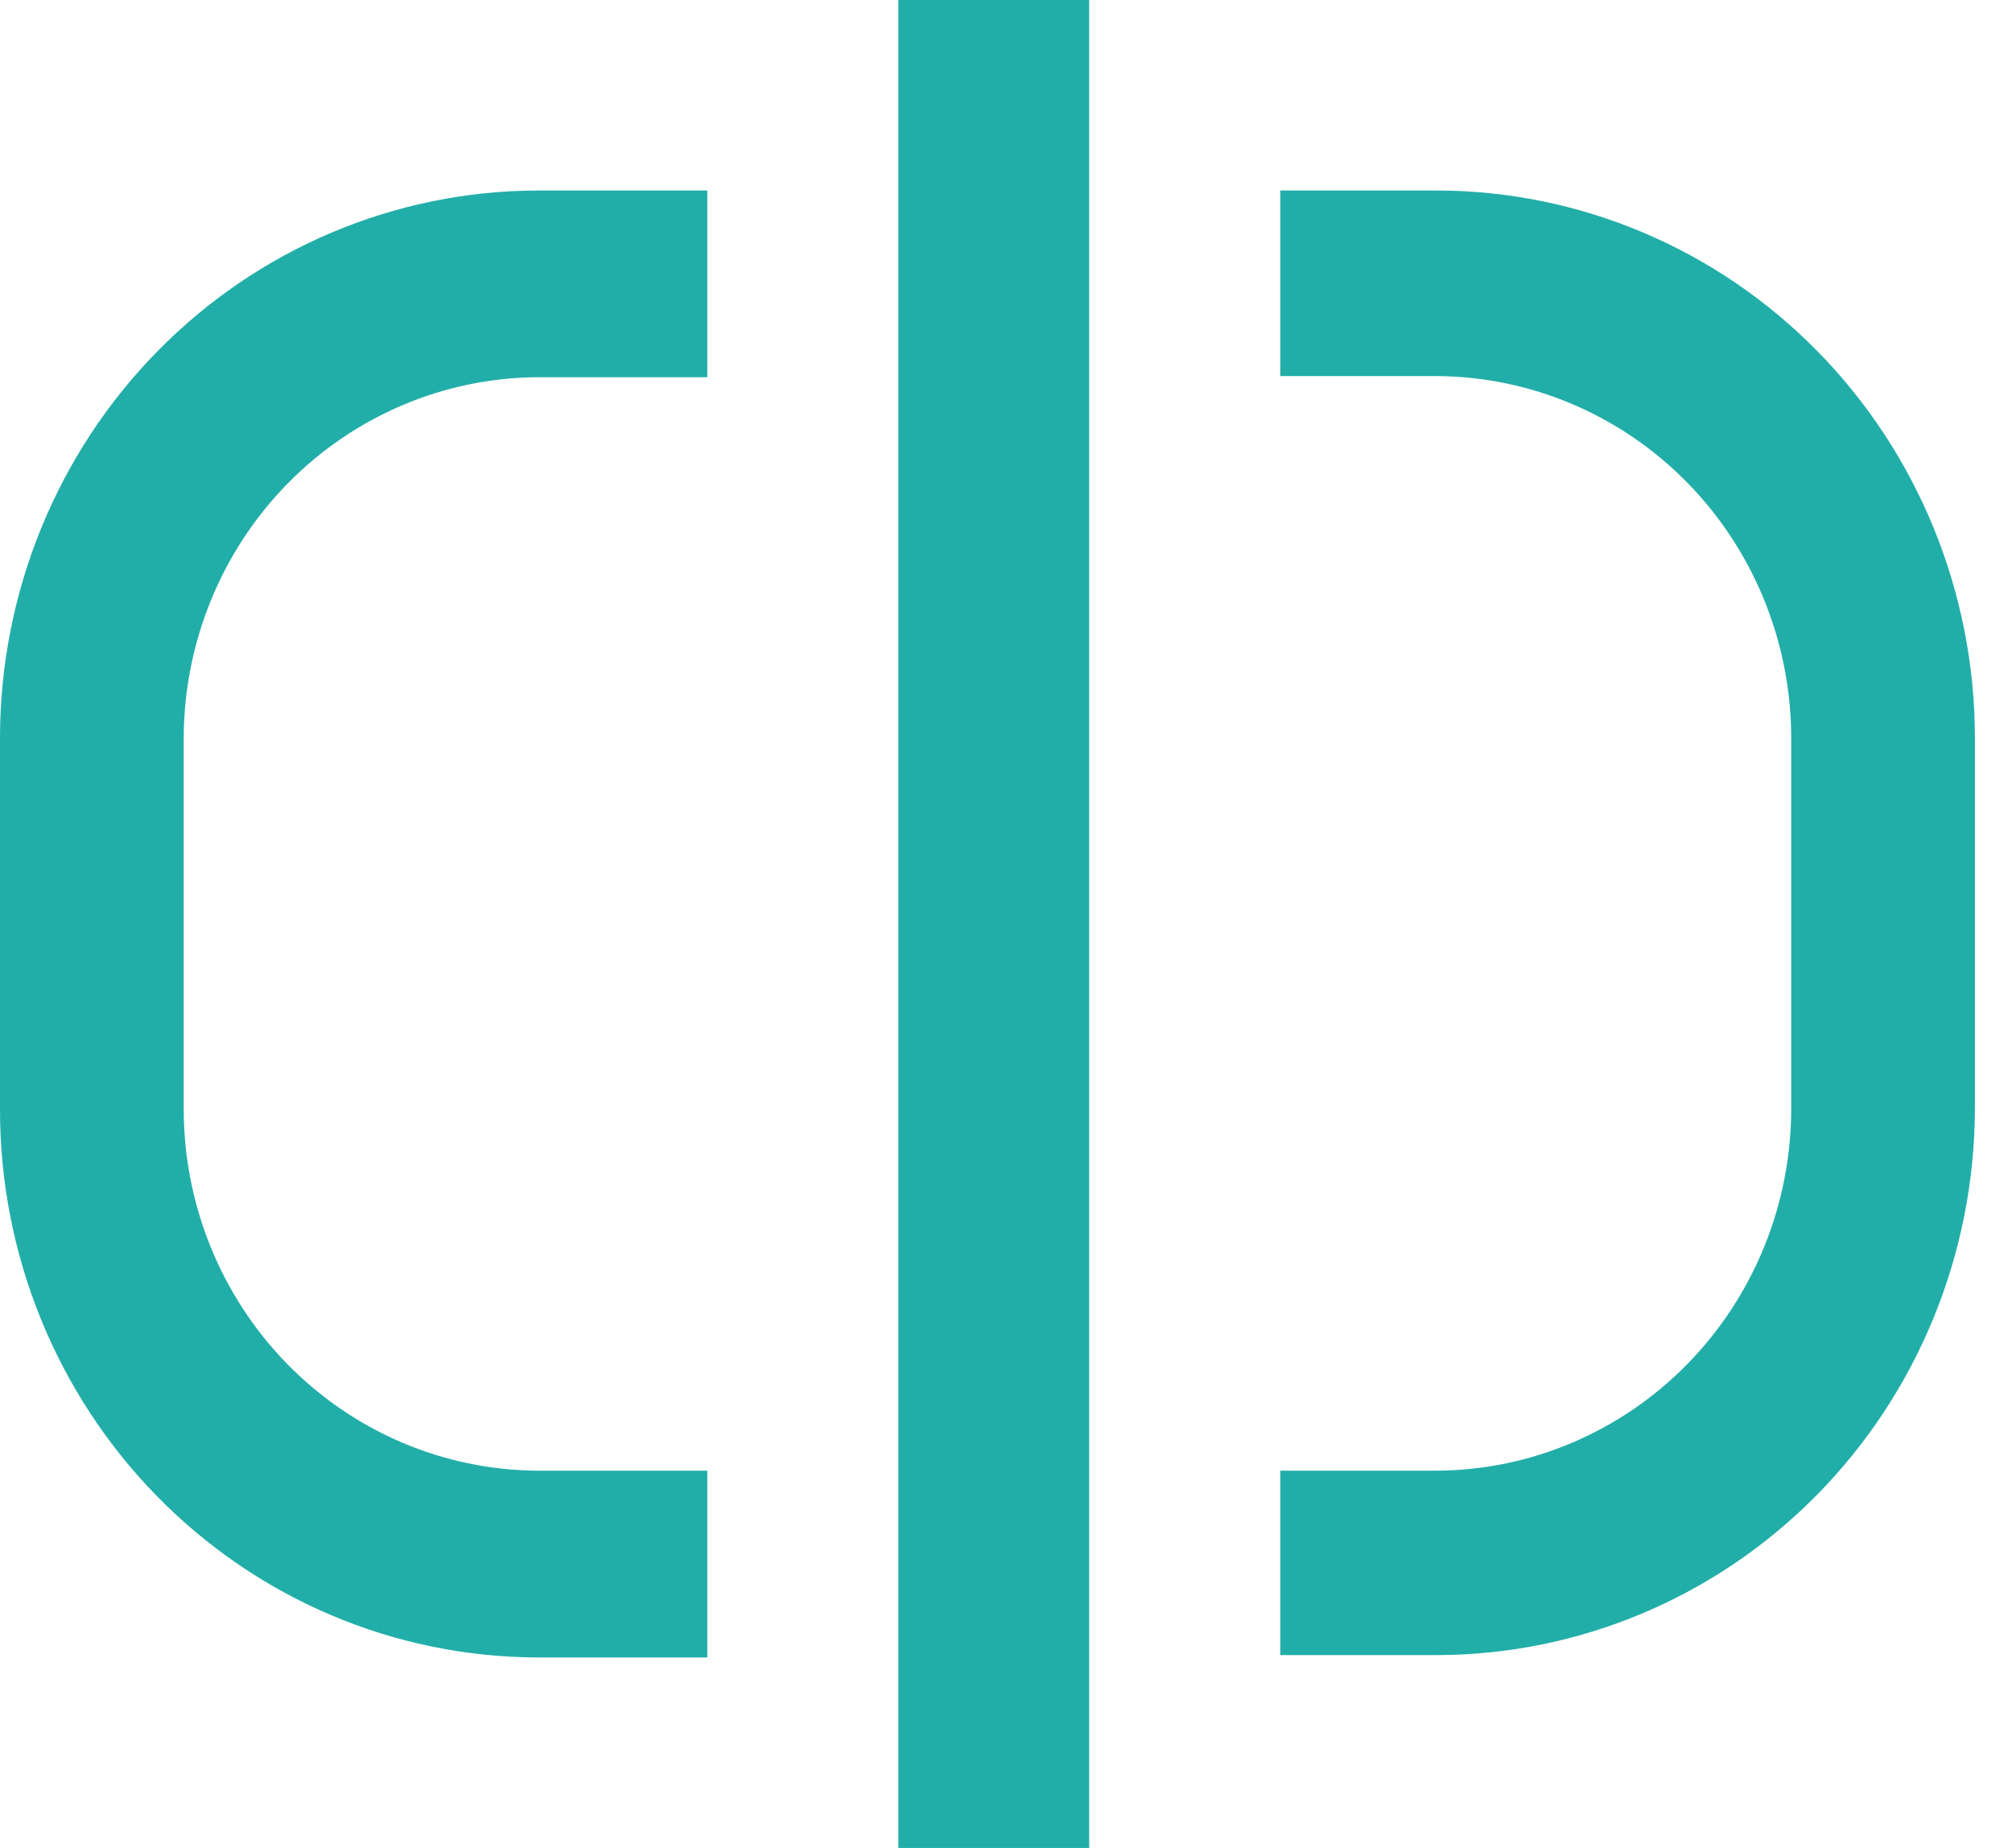 <svg width="49" height="45" viewBox="0 0 49 45" fill="none" xmlns="http://www.w3.org/2000/svg">
    <path
        d="M26.526 0H21.879V45H26.526V0ZM31.179 4.639H34.999C38.469 4.645 41.795 6.048 44.25 8.541C46.705 11.034 48.088 14.414 48.097 17.941V27.002C48.088 30.527 46.707 33.906 44.254 36.398C41.802 38.891 38.478 40.295 35.01 40.304H31.179V35.813H34.999C37.289 35.799 39.481 34.864 41.096 33.214C42.712 31.563 43.62 29.33 43.623 27.002V17.941C43.613 15.618 42.701 13.392 41.087 11.748C39.472 10.104 37.285 9.173 34.999 9.158H31.179V4.639ZM13.087 4.639H17.226V9.186H13.087C10.807 9.201 8.625 10.129 7.013 11.767C5.401 13.406 4.489 15.624 4.474 17.941V27.002C4.474 29.329 5.38 31.562 6.993 33.213C8.607 34.864 10.797 35.798 13.087 35.813H17.226V40.361H13.087C9.609 40.352 6.277 38.94 3.823 36.435C1.369 33.93 -0.006 30.537 1.91719e-05 27.002V17.941C0.009 14.416 1.391 11.037 3.843 8.545C6.295 6.052 9.619 4.648 13.087 4.639Z"
        fill="#22AEA8" />
</svg>
